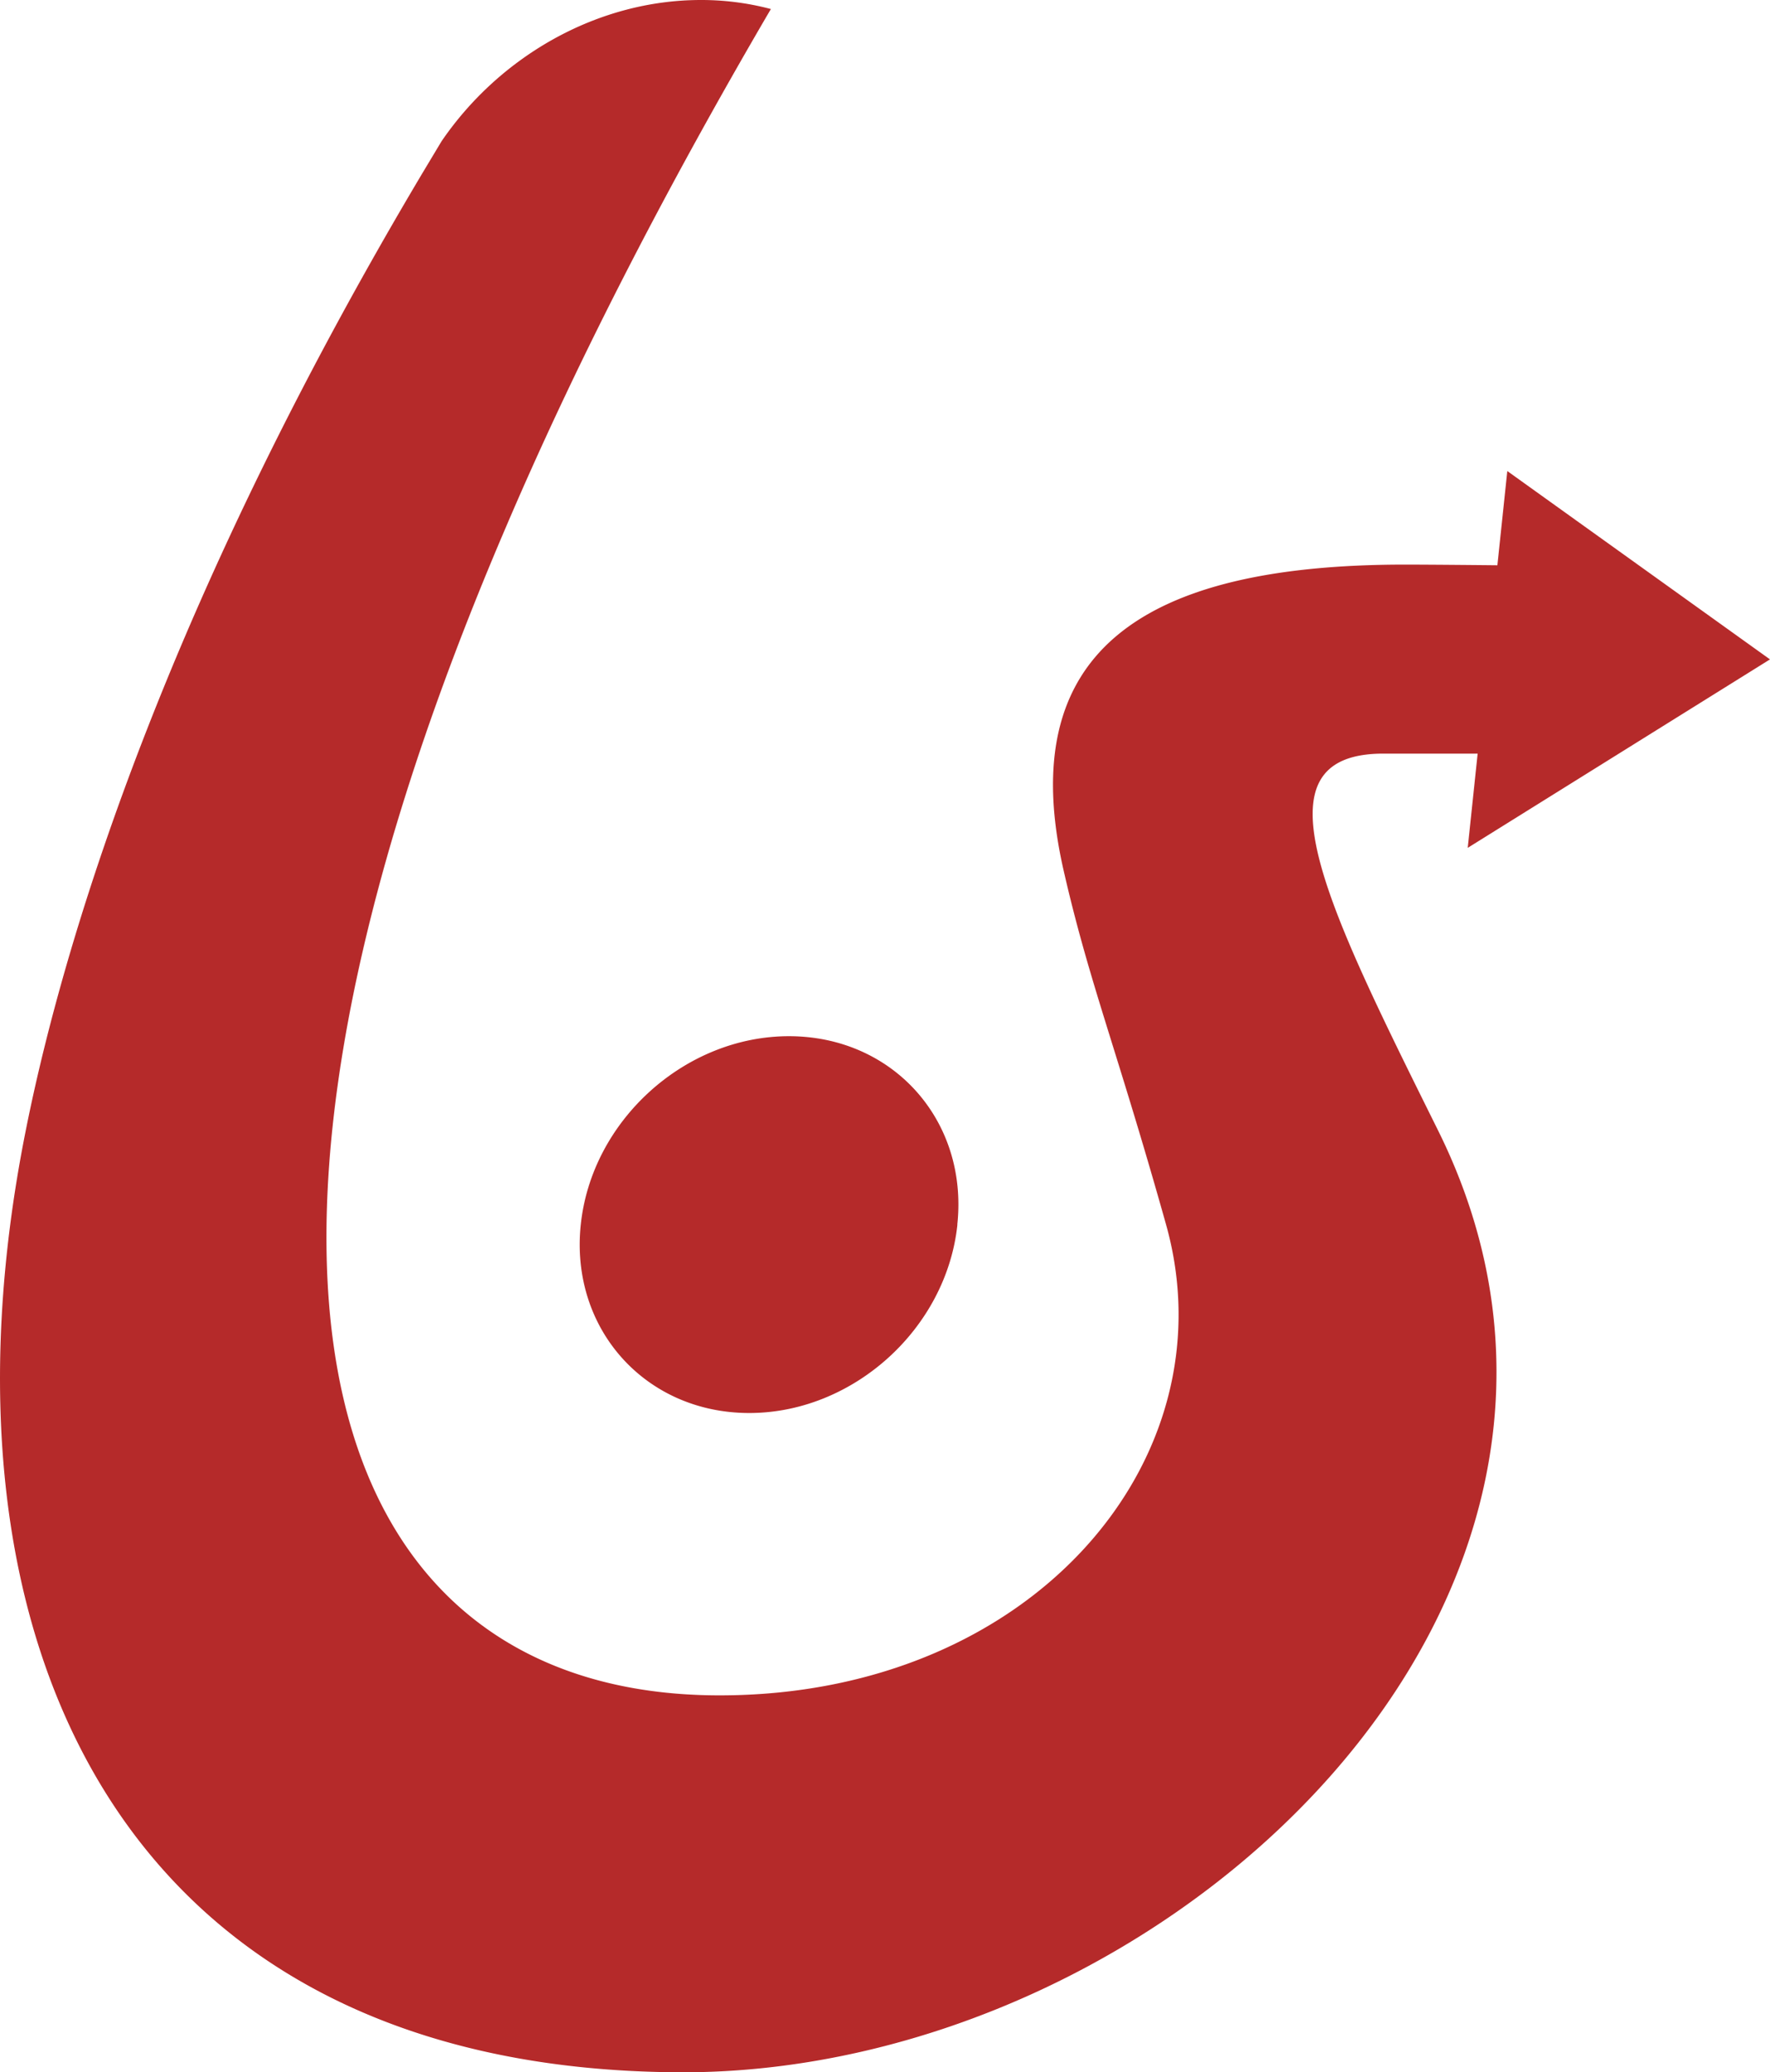 <svg xmlns="http://www.w3.org/2000/svg" width="60" height="70.23" viewBox="0 0 15.875 18.582"><path d="M12.408 6.758h.845l-.089.845 2.711-1.69-2.356-1.689-.089.845s-.576-.006-.83-.006c-2.347 0-3.507.775-3.062 2.736.23 1.01.474 1.593.92 3.181.59 2.102-1.196 4.223-4.004 4.223-3.477 0-4.871-3.575-1.92-10.468C5.137 3.322 5.925 1.77 6.914.081A2.436 2.436 0 006.287 0C5.35 0 4.477.51 3.96 1.267l-.174.29C1.577 5.27.605 8.26.231 10.137c-.914 4.572.852 8.426 5.868 8.446 4.372.017 8.882-4.245 6.799-8.446-1.004-2.024-1.685-3.379-.49-3.379zm-3.821 4.223c-.098.933-.934 1.69-1.867 1.69-.933 0-1.61-.757-1.511-1.69.098-.933.934-1.689 1.867-1.689.933 0 1.61.756 1.51 1.69" fill="#b52a2a"/></svg>